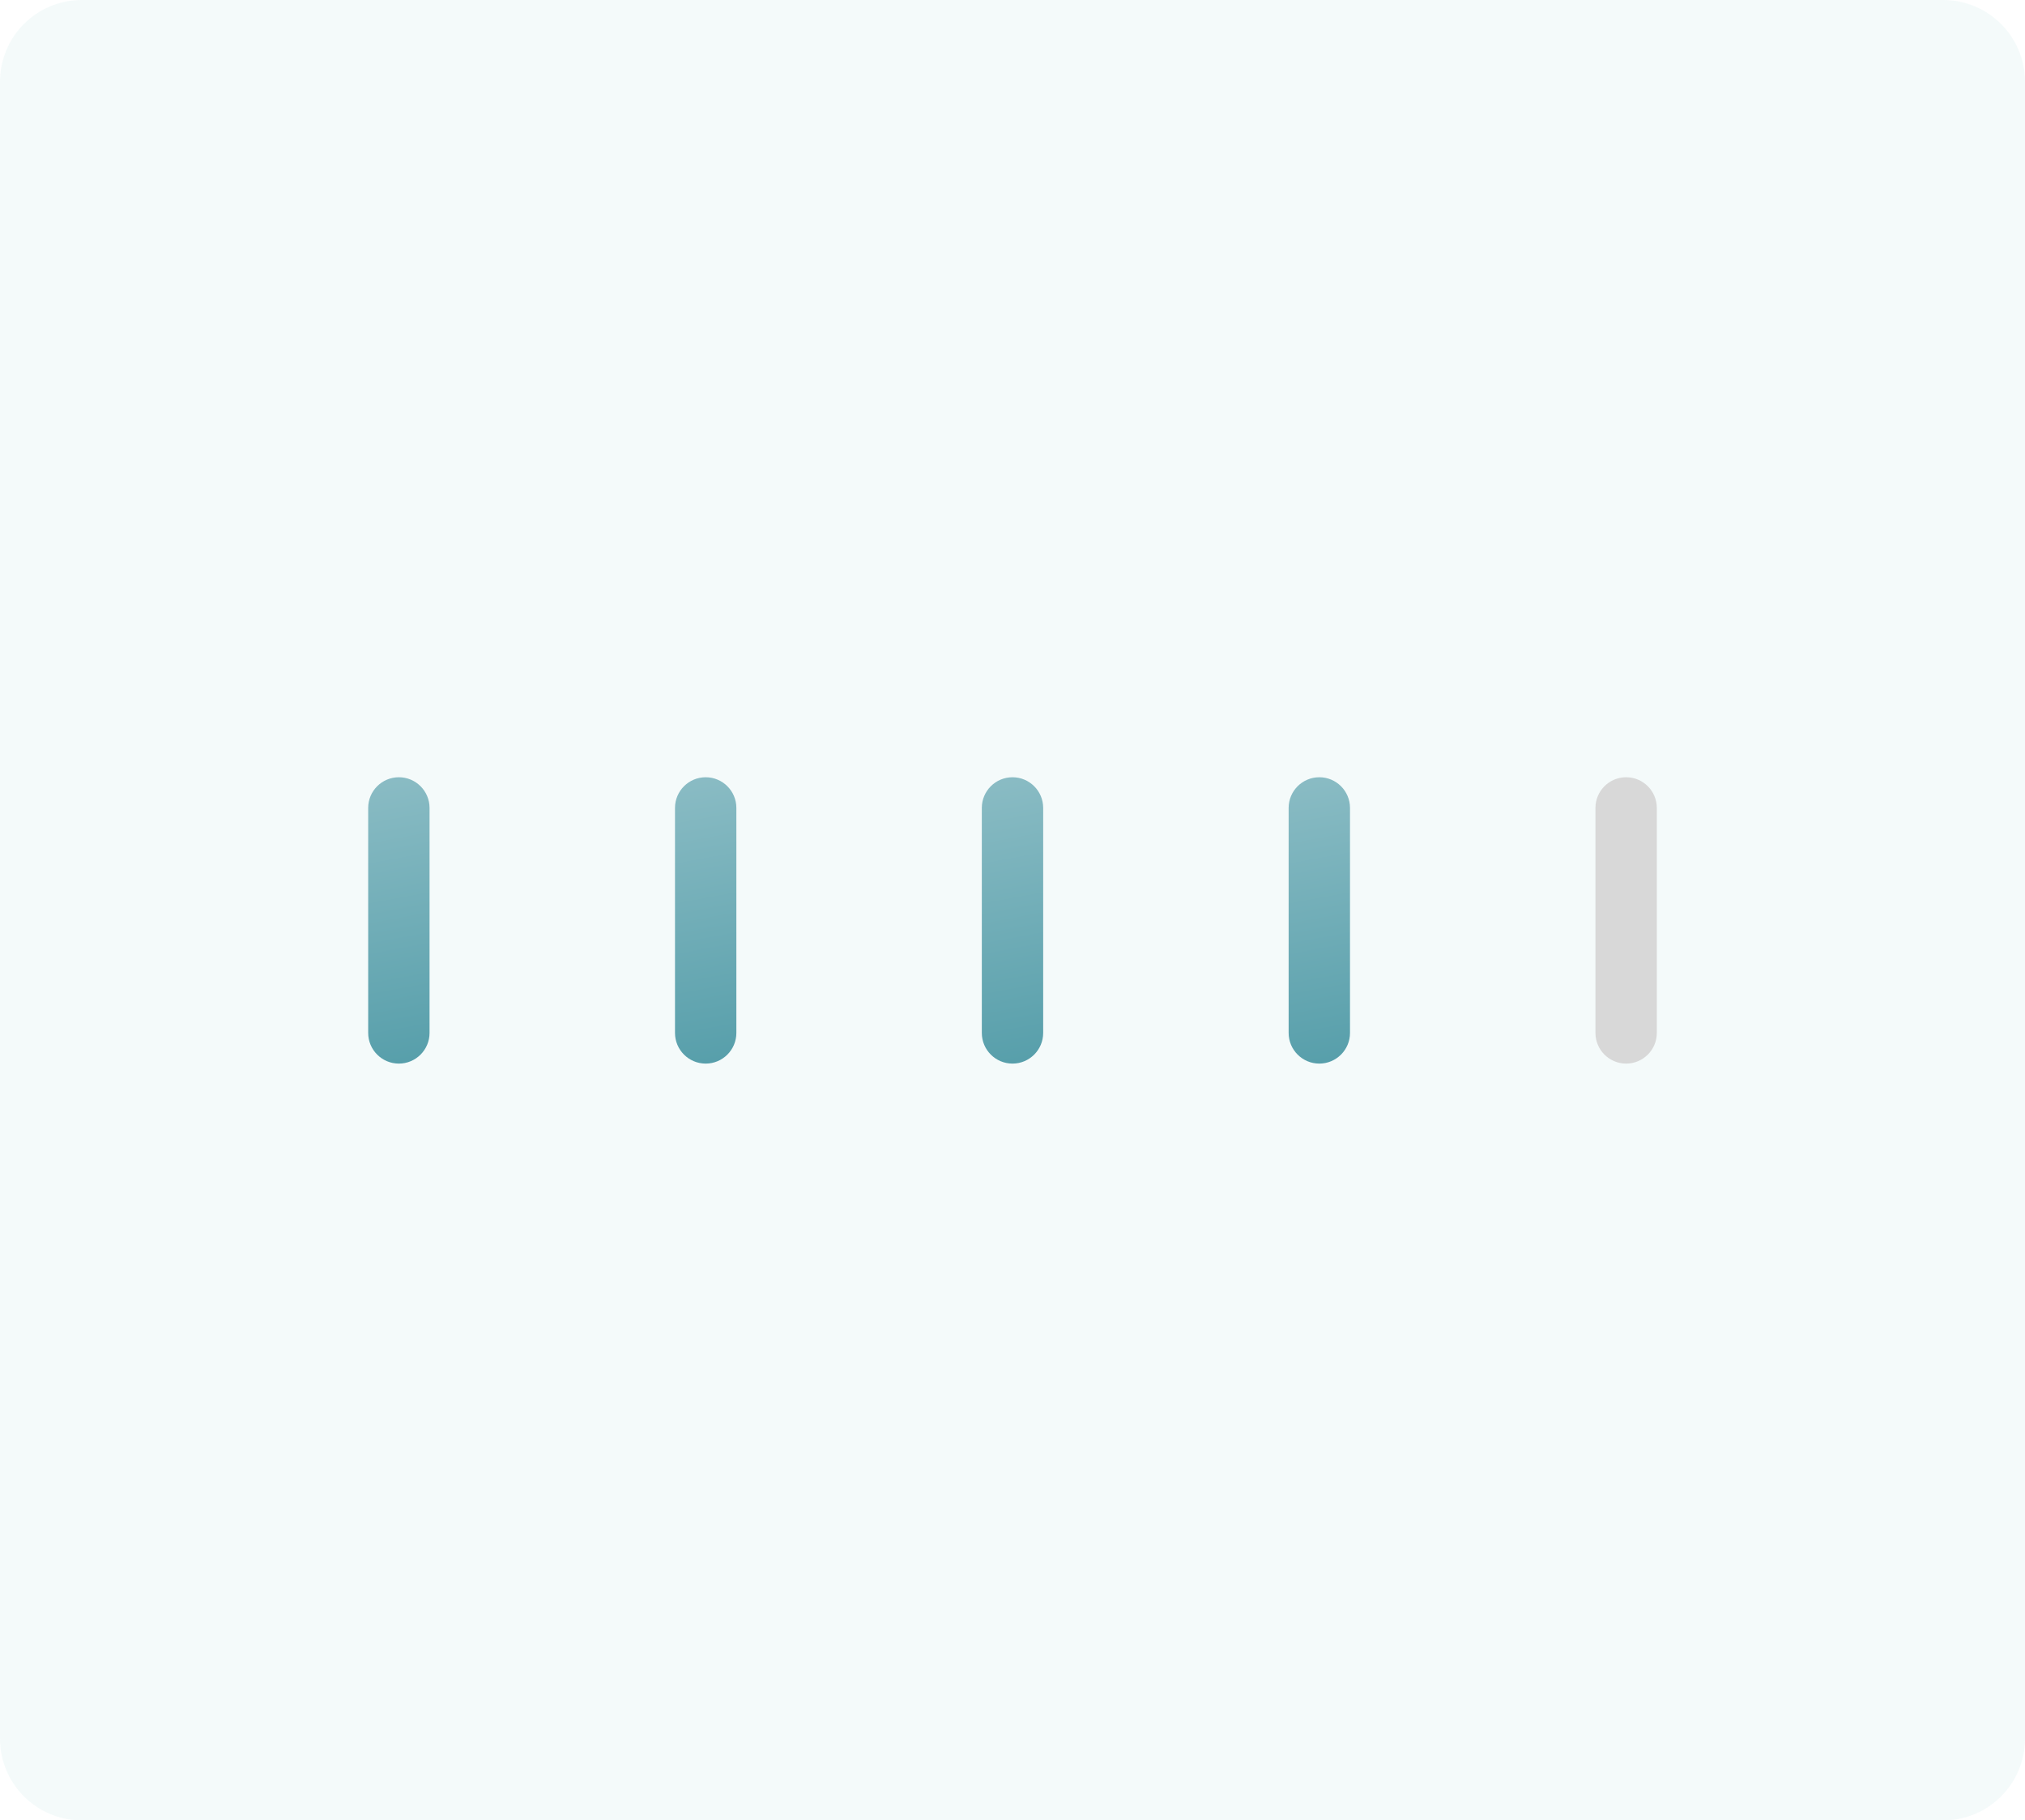 <svg width="99" height="89" viewBox="0 0 99 89" fill="none" xmlns="http://www.w3.org/2000/svg">
<path d="M0 4C0 1.791 1.791 0 4 0H95C97.209 0 99 1.791 99 4V85C99 87.209 97.209 89 95 89H4C1.791 89 0 87.209 0 85V4Z" fill="#95C9D1" fill-opacity="0.1"/>
<path d="M21 39.5C21 38.672 20.328 38 19.5 38C18.672 38 18 38.672 18 39.5V50.5C18 51.328 18.672 52 19.5 52C20.328 52 21 51.328 21 50.5V39.5Z" fill="url(#paint0_linear)"/>
<path d="M51 39.5C51 38.672 50.328 38 49.5 38C48.672 38 48 38.672 48 39.5V50.5C48 51.328 48.672 52 49.5 52C50.328 52 51 51.328 51 50.5V39.5Z" fill="url(#paint1_linear)"/>
<path d="M36 39.5C36 38.672 35.328 38 34.5 38C33.672 38 33 38.672 33 39.5V50.5C33 51.328 33.672 52 34.5 52C35.328 52 36 51.328 36 50.5V39.5Z" fill="url(#paint2_linear)"/>
<path d="M66 39.5C66 38.672 65.328 38 64.5 38C63.672 38 63 38.672 63 39.5V50.5C63 51.328 63.672 52 64.5 52C65.328 52 66 51.328 66 50.5V39.5Z" fill="url(#paint3_linear)"/>
<path d="M81 39.5C81 38.672 80.328 38 79.5 38C78.672 38 78 38.672 78 39.5V50.5C78 51.328 78.672 52 79.5 52C80.328 52 81 51.328 81 50.5V39.5Z" fill="#D8D8D8"/>
<defs>
<linearGradient id="paint0_linear" x1="19.431" y1="36.807" x2="23.137" y2="56.712" gradientUnits="userSpaceOnUse">
<stop stop-color="#8EBEC6"/>
<stop offset="1" stop-color="#4494A1"/>
</linearGradient>
<linearGradient id="paint1_linear" x1="49.431" y1="36.807" x2="53.137" y2="56.712" gradientUnits="userSpaceOnUse">
<stop stop-color="#8EBEC6"/>
<stop offset="1" stop-color="#4494A1"/>
</linearGradient>
<linearGradient id="paint2_linear" x1="34.431" y1="36.807" x2="38.137" y2="56.712" gradientUnits="userSpaceOnUse">
<stop stop-color="#8EBEC6"/>
<stop offset="1" stop-color="#4494A1"/>
</linearGradient>
<linearGradient id="paint3_linear" x1="64.431" y1="36.807" x2="68.137" y2="56.712" gradientUnits="userSpaceOnUse">
<stop stop-color="#8EBEC6"/>
<stop offset="1" stop-color="#4494A1"/>
</linearGradient>
</defs>
</svg>

